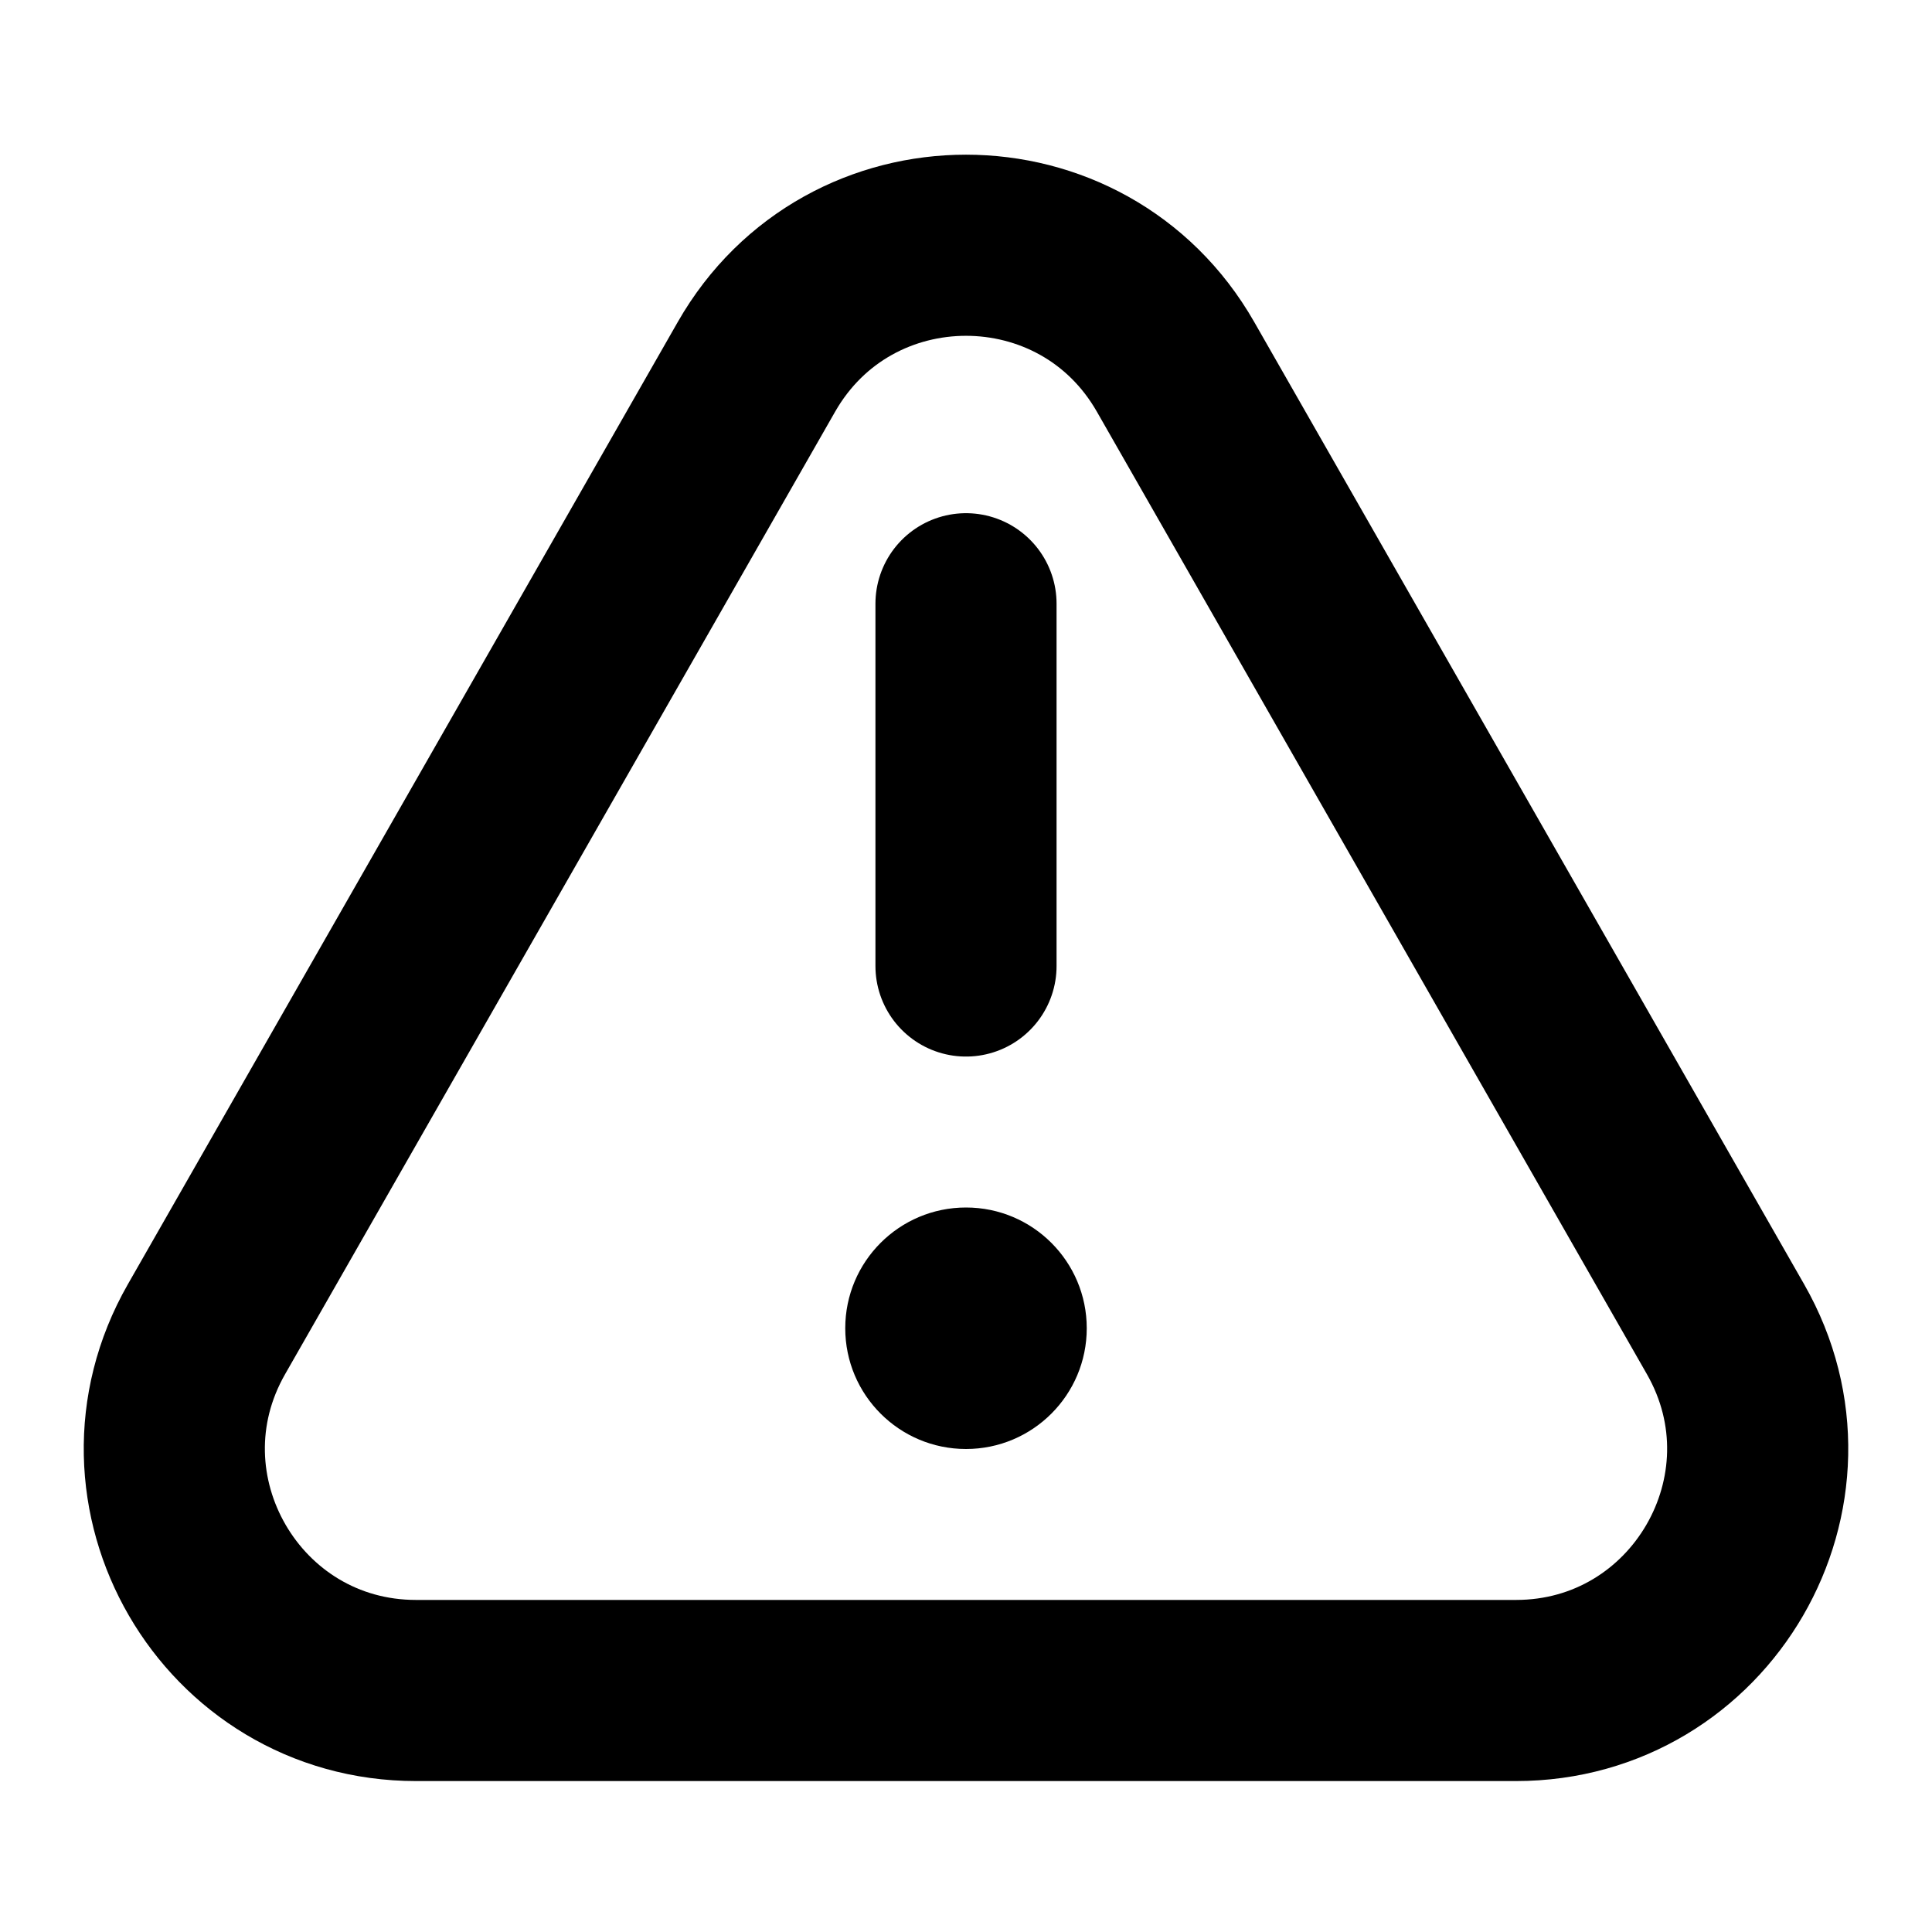 <svg
  width="16"
  height="16"
  viewBox="0 0 16 16"
  fill="none"
  xmlns="http://www.w3.org/2000/svg"
  data-fui-icon="true"
>
  <path
    d="M6.264 3.039L1.71 11.008C.948 12.341 1.911 14 3.446 14H12.554C14.089 14 15.052 12.341 14.29 11.008L9.736 3.039C8.969 1.695 7.031 1.695 6.264 3.039zM8 5V8"
    stroke="currentColor"
    stroke-width="1.5"
    stroke-linecap="round"
    stroke-linejoin="round"
  />
  <circle cx="8" cy="11" r="1" fill="currentColor" />
</svg>
